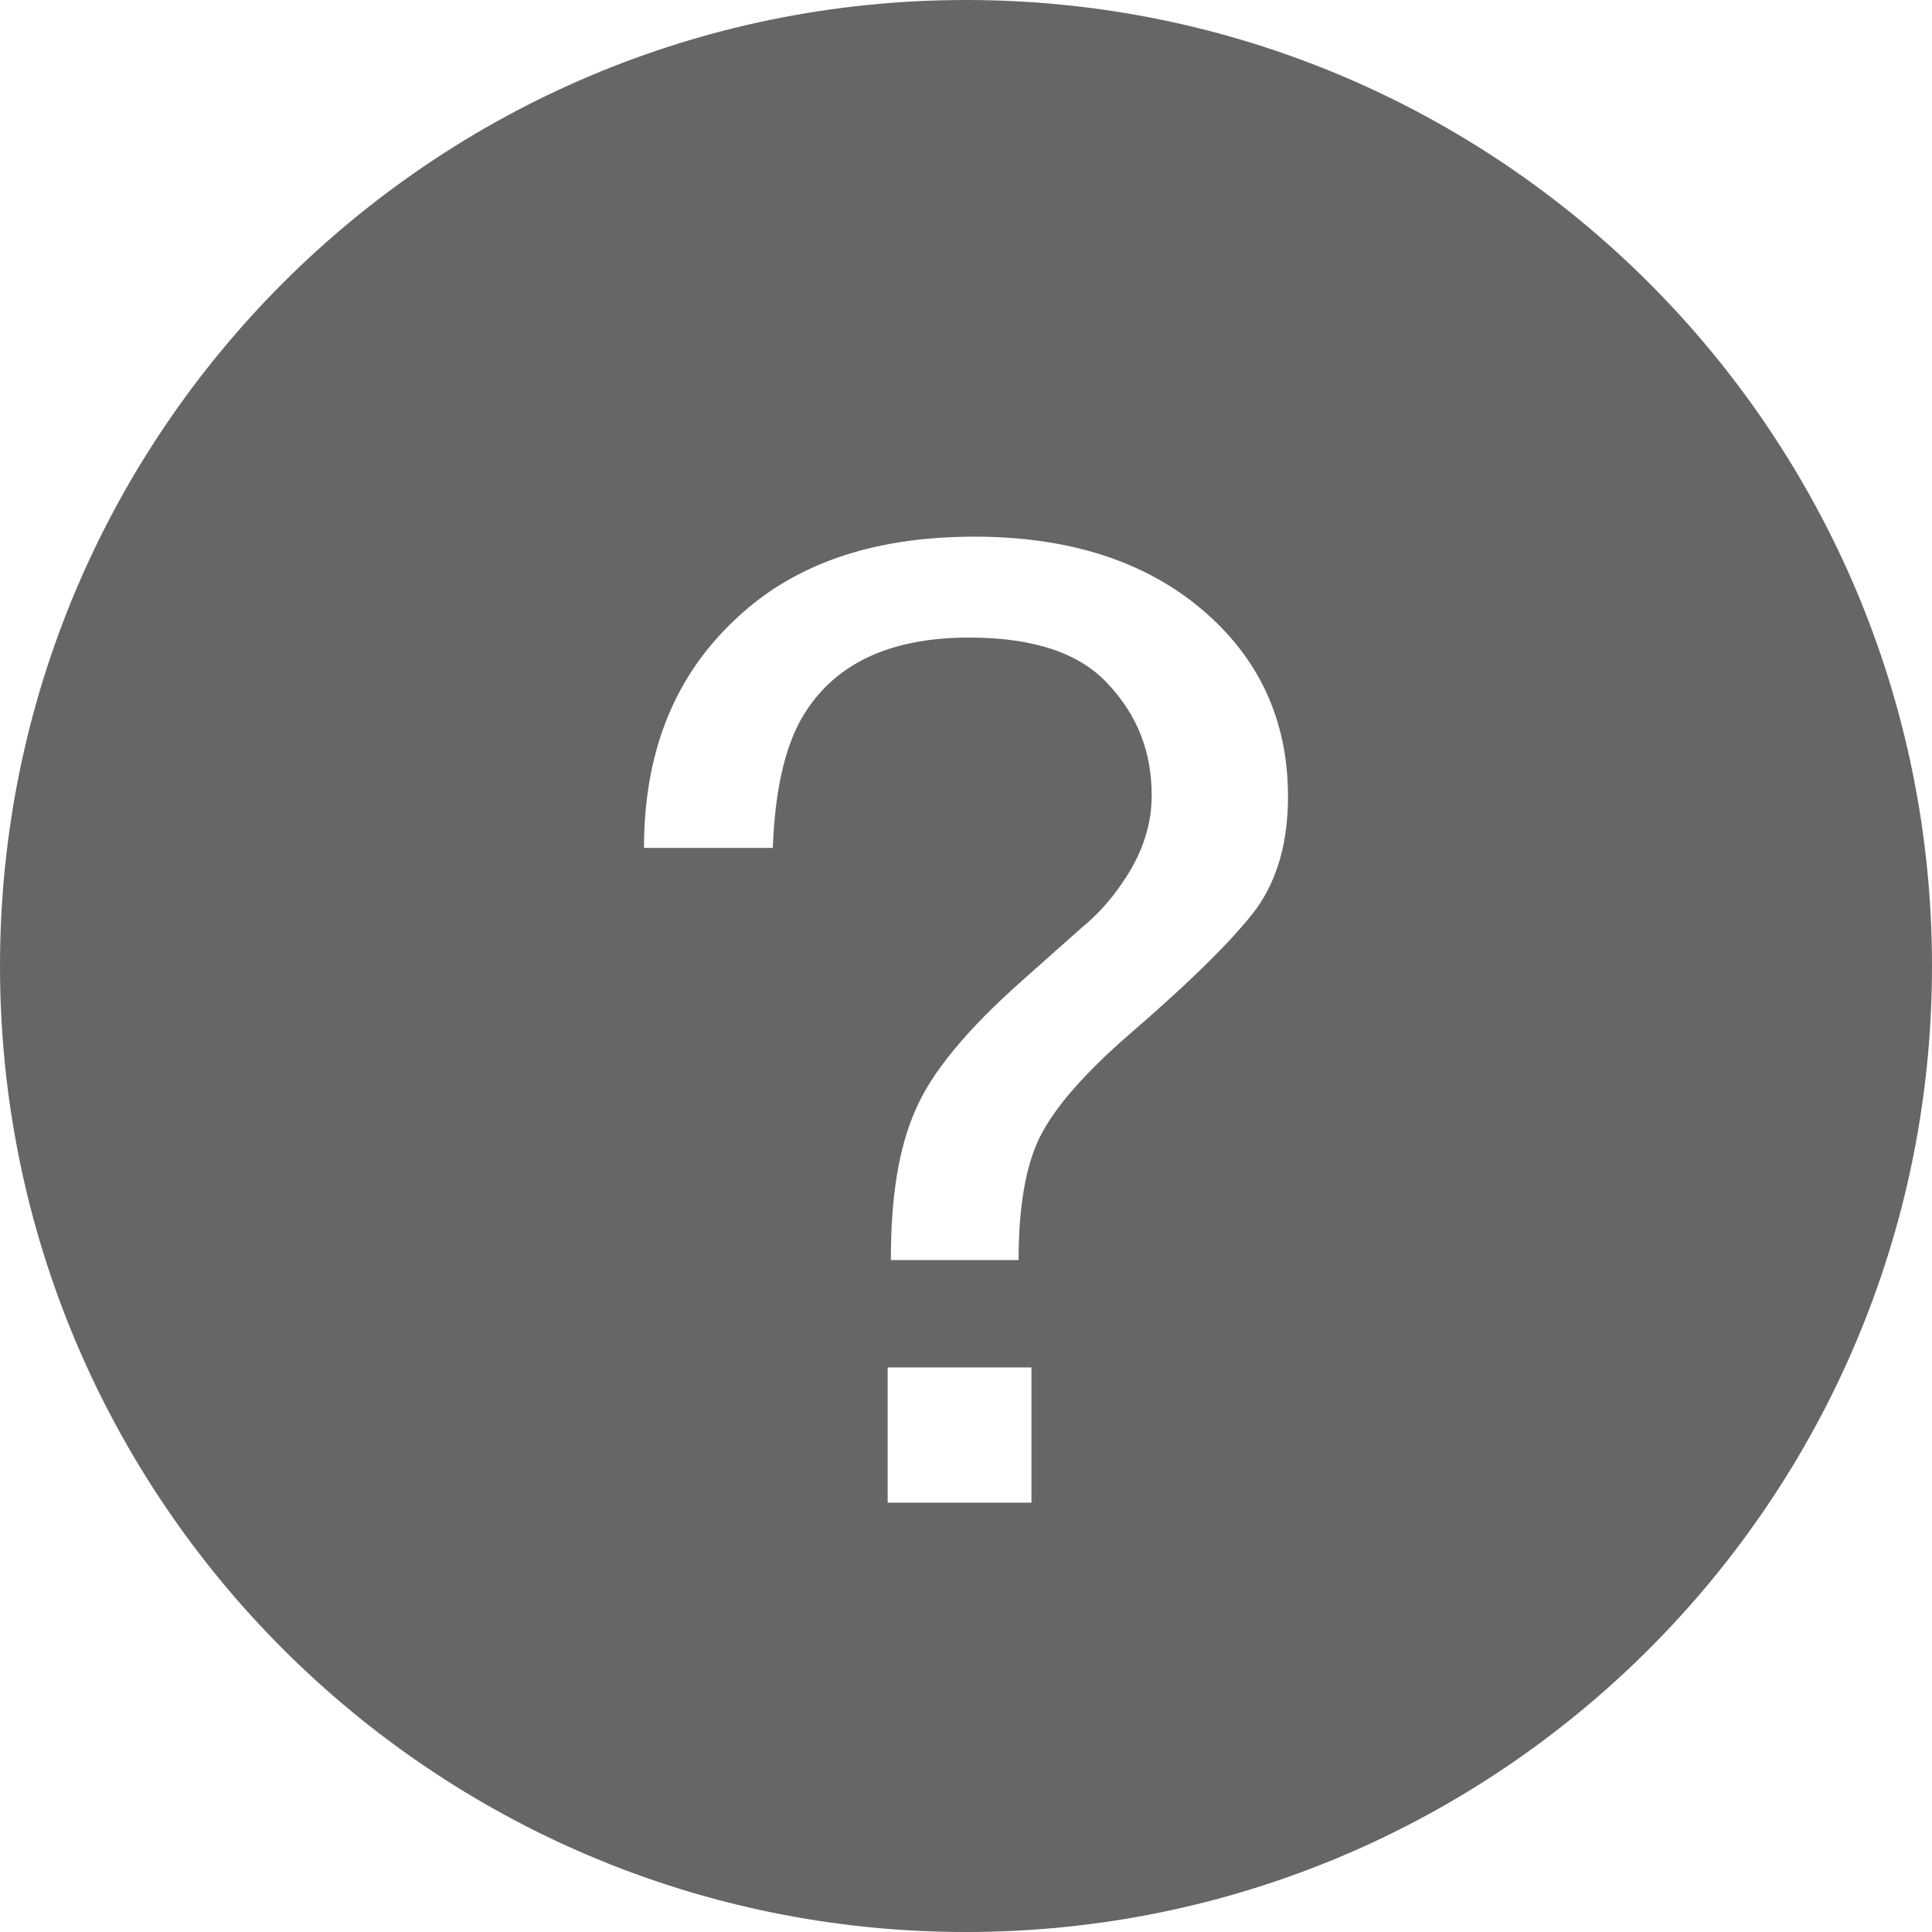 <svg width="18" height="18" viewBox="0 0 18 18" fill="none" xmlns="http://www.w3.org/2000/svg">
<g id="icons/help-icon">
<path id="Combined Shape" fill-rule="evenodd" clip-rule="evenodd" d="M0 9C0 4.03 4.03 0 9 0C13.97 0 18 4.03 18 9C18 13.97 13.97 18 9 18C4.03 18 0 13.97 0 9ZM8.27 14H9.61V12.74H8.27V14ZM9.08 5C8.12 5 7.37 5.26 6.82 5.8C6.27 6.33 6 7.03 6 7.9H7.2C7.22 7.37 7.31 6.97 7.47 6.69C7.76 6.19 8.28 5.94 9.03 5.94C9.64 5.94 10.07 6.09 10.33 6.38C10.6 6.67 10.73 7.01 10.73 7.41C10.73 7.69 10.64 7.96 10.46 8.22C10.36 8.37 10.23 8.52 10.07 8.65L9.53 9.13C9.01 9.59 8.68 9.99 8.53 10.34C8.37 10.7 8.3 11.16 8.3 11.74H9.49C9.49 11.23 9.56 10.85 9.69 10.59C9.82 10.33 10.09 10.01 10.53 9.63C11.12 9.12 11.51 8.73 11.71 8.46C11.9 8.19 12 7.85 12 7.42C12 6.71 11.73 6.13 11.2 5.68C10.67 5.23 9.96 5 9.08 5Z" fill="#666666"/>
<mask id="mask0_62_2885" style="mask-type:luminance" maskUnits="userSpaceOnUse" x="0" y="0" width="18" height="18">
<path id="Combined Shape_2" fill-rule="evenodd" clip-rule="evenodd" d="M0 9C0 4.03 4.03 0 9 0C13.97 0 18 4.03 18 9C18 13.97 13.97 18 9 18C4.03 18 0 13.97 0 9ZM8.27 14H9.61V12.74H8.27V14ZM9.08 5C8.12 5 7.37 5.26 6.82 5.8C6.27 6.33 6 7.03 6 7.9H7.2C7.22 7.37 7.31 6.97 7.47 6.69C7.76 6.19 8.28 5.94 9.03 5.94C9.64 5.94 10.07 6.09 10.33 6.38C10.6 6.67 10.73 7.01 10.73 7.41C10.73 7.69 10.64 7.96 10.46 8.22C10.36 8.37 10.23 8.52 10.07 8.65L9.53 9.13C9.01 9.59 8.68 9.99 8.53 10.34C8.37 10.7 8.3 11.16 8.3 11.74H9.49C9.49 11.23 9.56 10.85 9.69 10.59C9.82 10.33 10.09 10.01 10.53 9.63C11.12 9.12 11.51 8.73 11.71 8.46C11.9 8.19 12 7.85 12 7.42C12 6.71 11.73 6.13 11.2 5.68C10.67 5.23 9.96 5 9.08 5Z" fill="white"/>
</mask>
<g mask="url(#mask0_62_2885)">
</g>
</g>
</svg>
